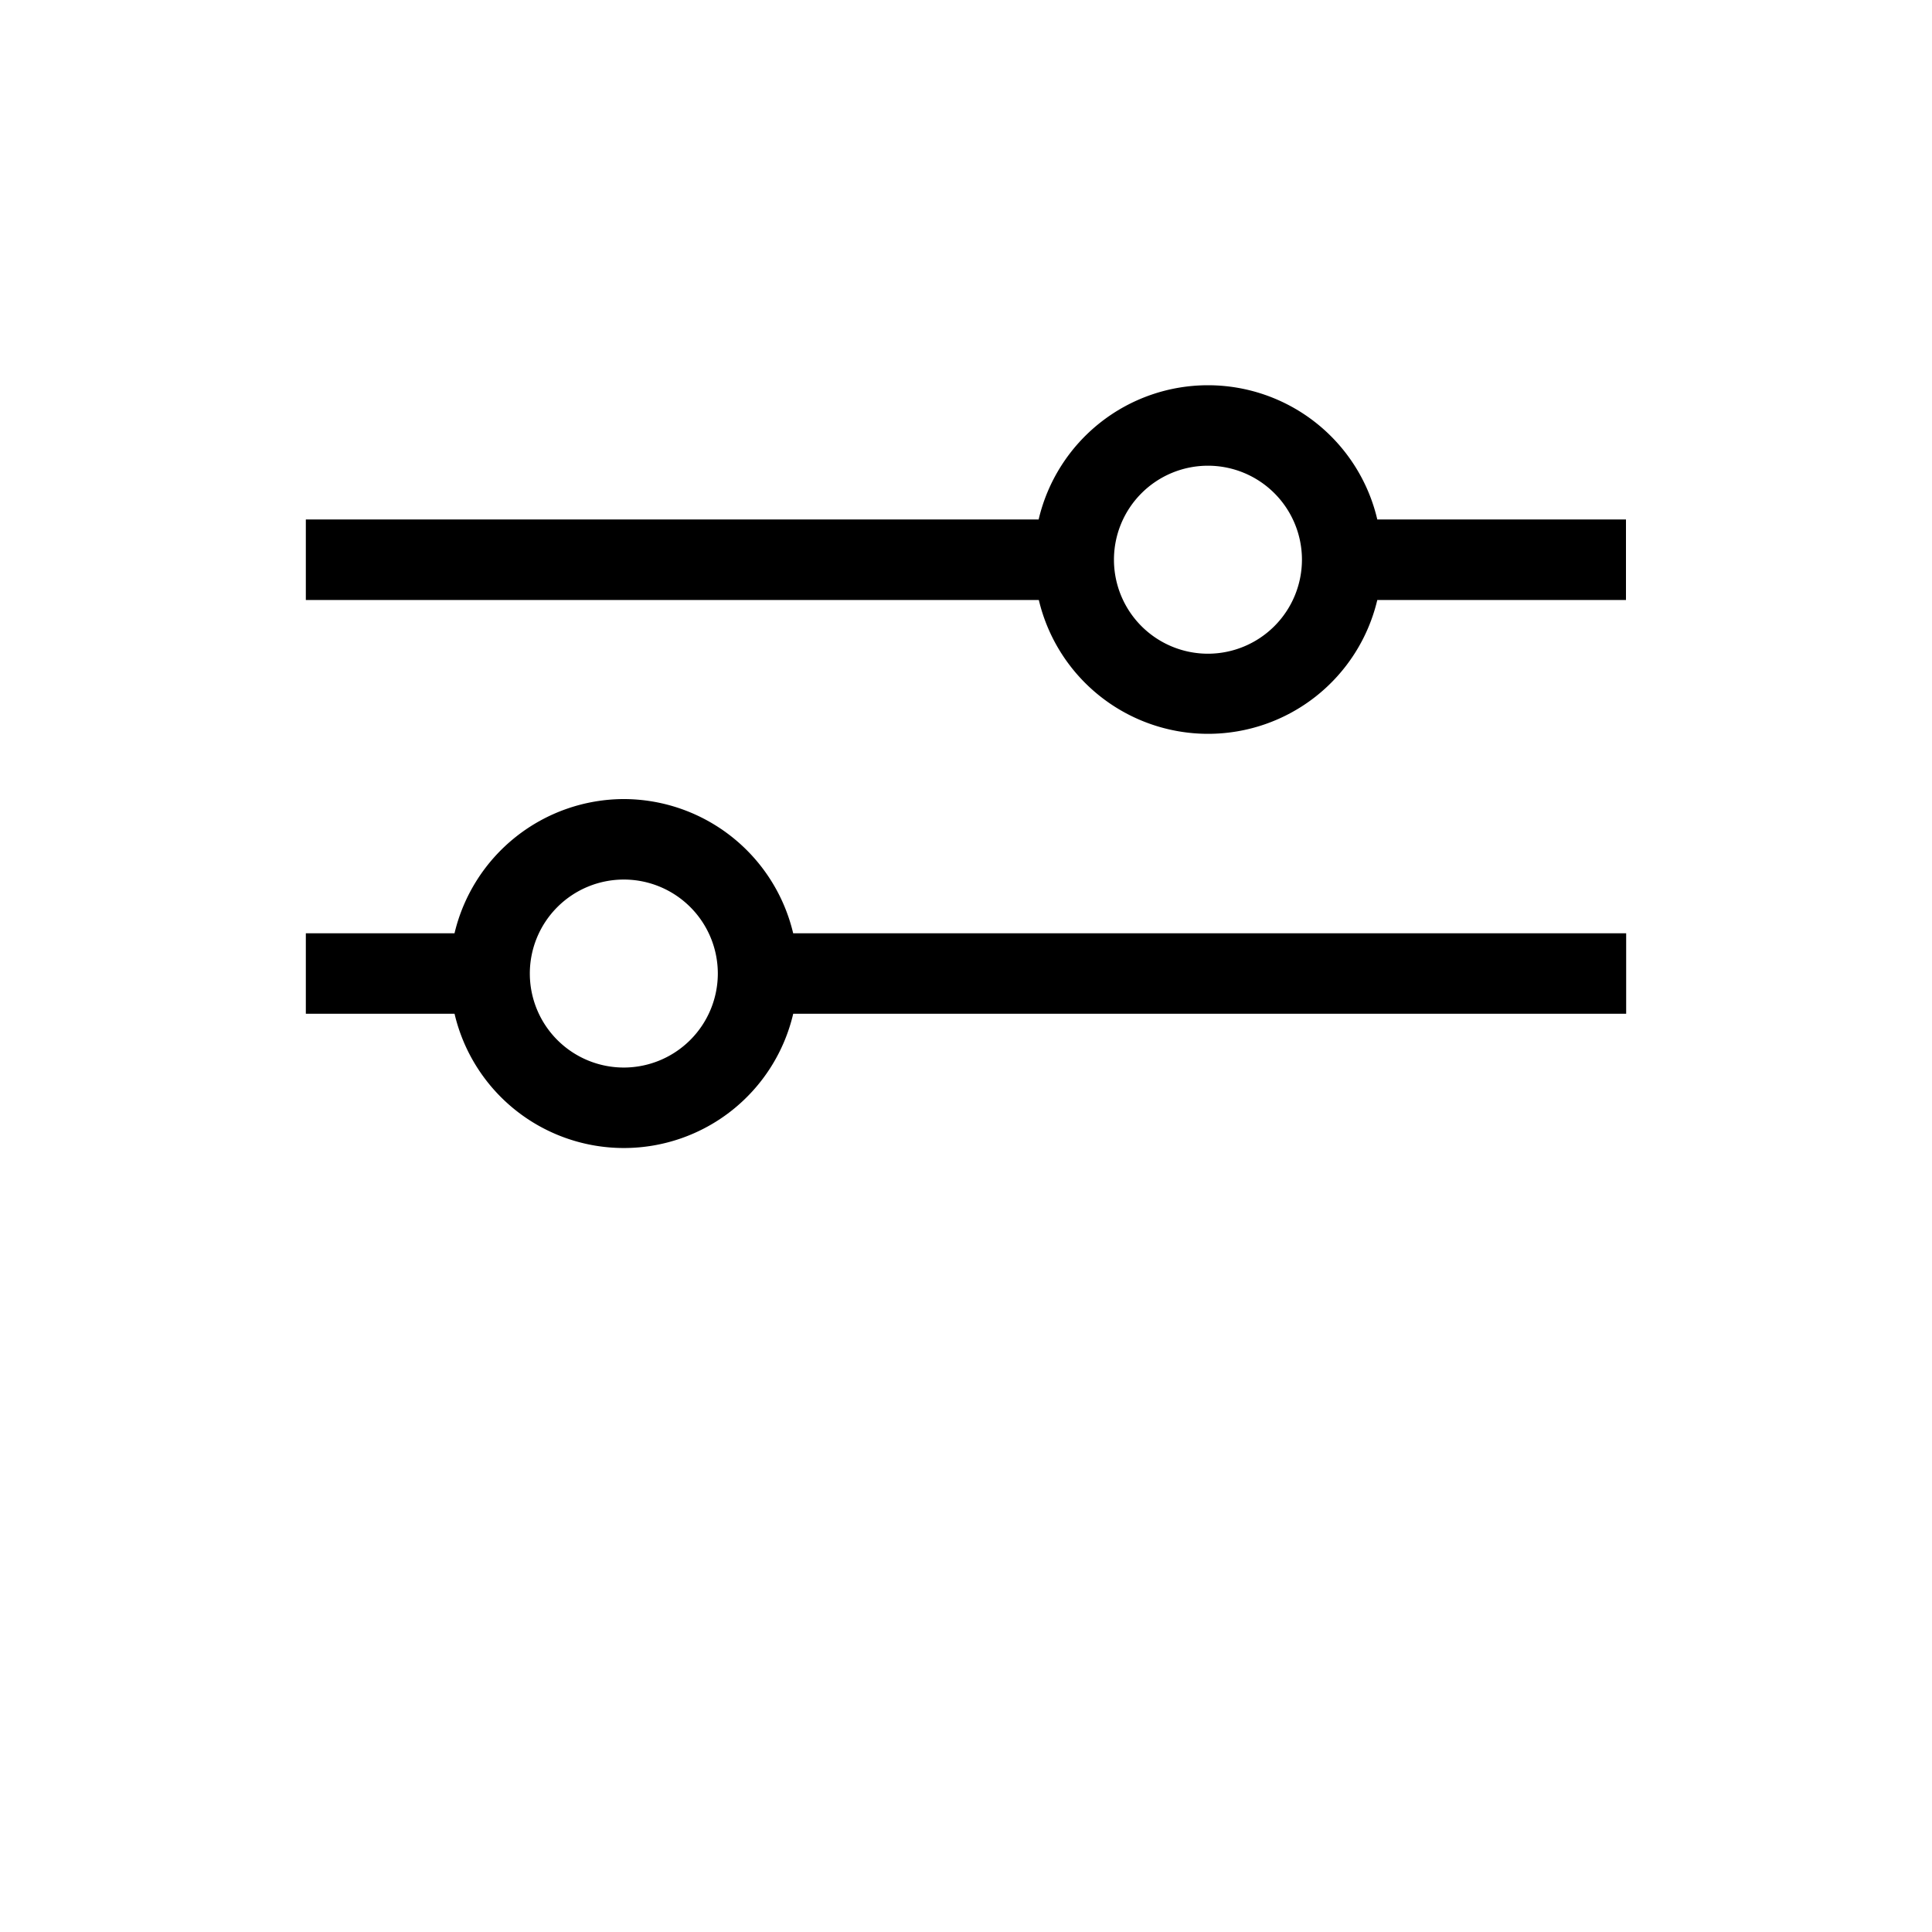 <svg id="Layer_2" data-name="Layer 2" xmlns="http://www.w3.org/2000/svg" viewBox="0 0 512 512" width="30" height="30"><defs><style>.cls-1{fill:none;}</style></defs><title>icons_512x512_Refinement</title><rect class="cls-1" width="18" height="12"/><path d="M365,137.67a46.09,46.09,0,0,0-89.75,0H81.05V159H275.3A46.09,46.09,0,0,0,365,159h65.9V137.67Zm-44.87,35.57a24.91,24.91,0,1,1,24.9-24.91A24.94,24.94,0,0,1,320.18,173.24Z"/><path d="M165.33,211.76a46.24,46.24,0,0,0-44.88,35.57H81.05v21.33h39.41a46.09,46.09,0,0,0,89.75,0H430.95V247.33H210.2A46.23,46.23,0,0,0,165.33,211.76Zm0,71.15A24.91,24.91,0,1,1,190.23,258,24.94,24.94,0,0,1,165.33,282.91Z"/></svg>